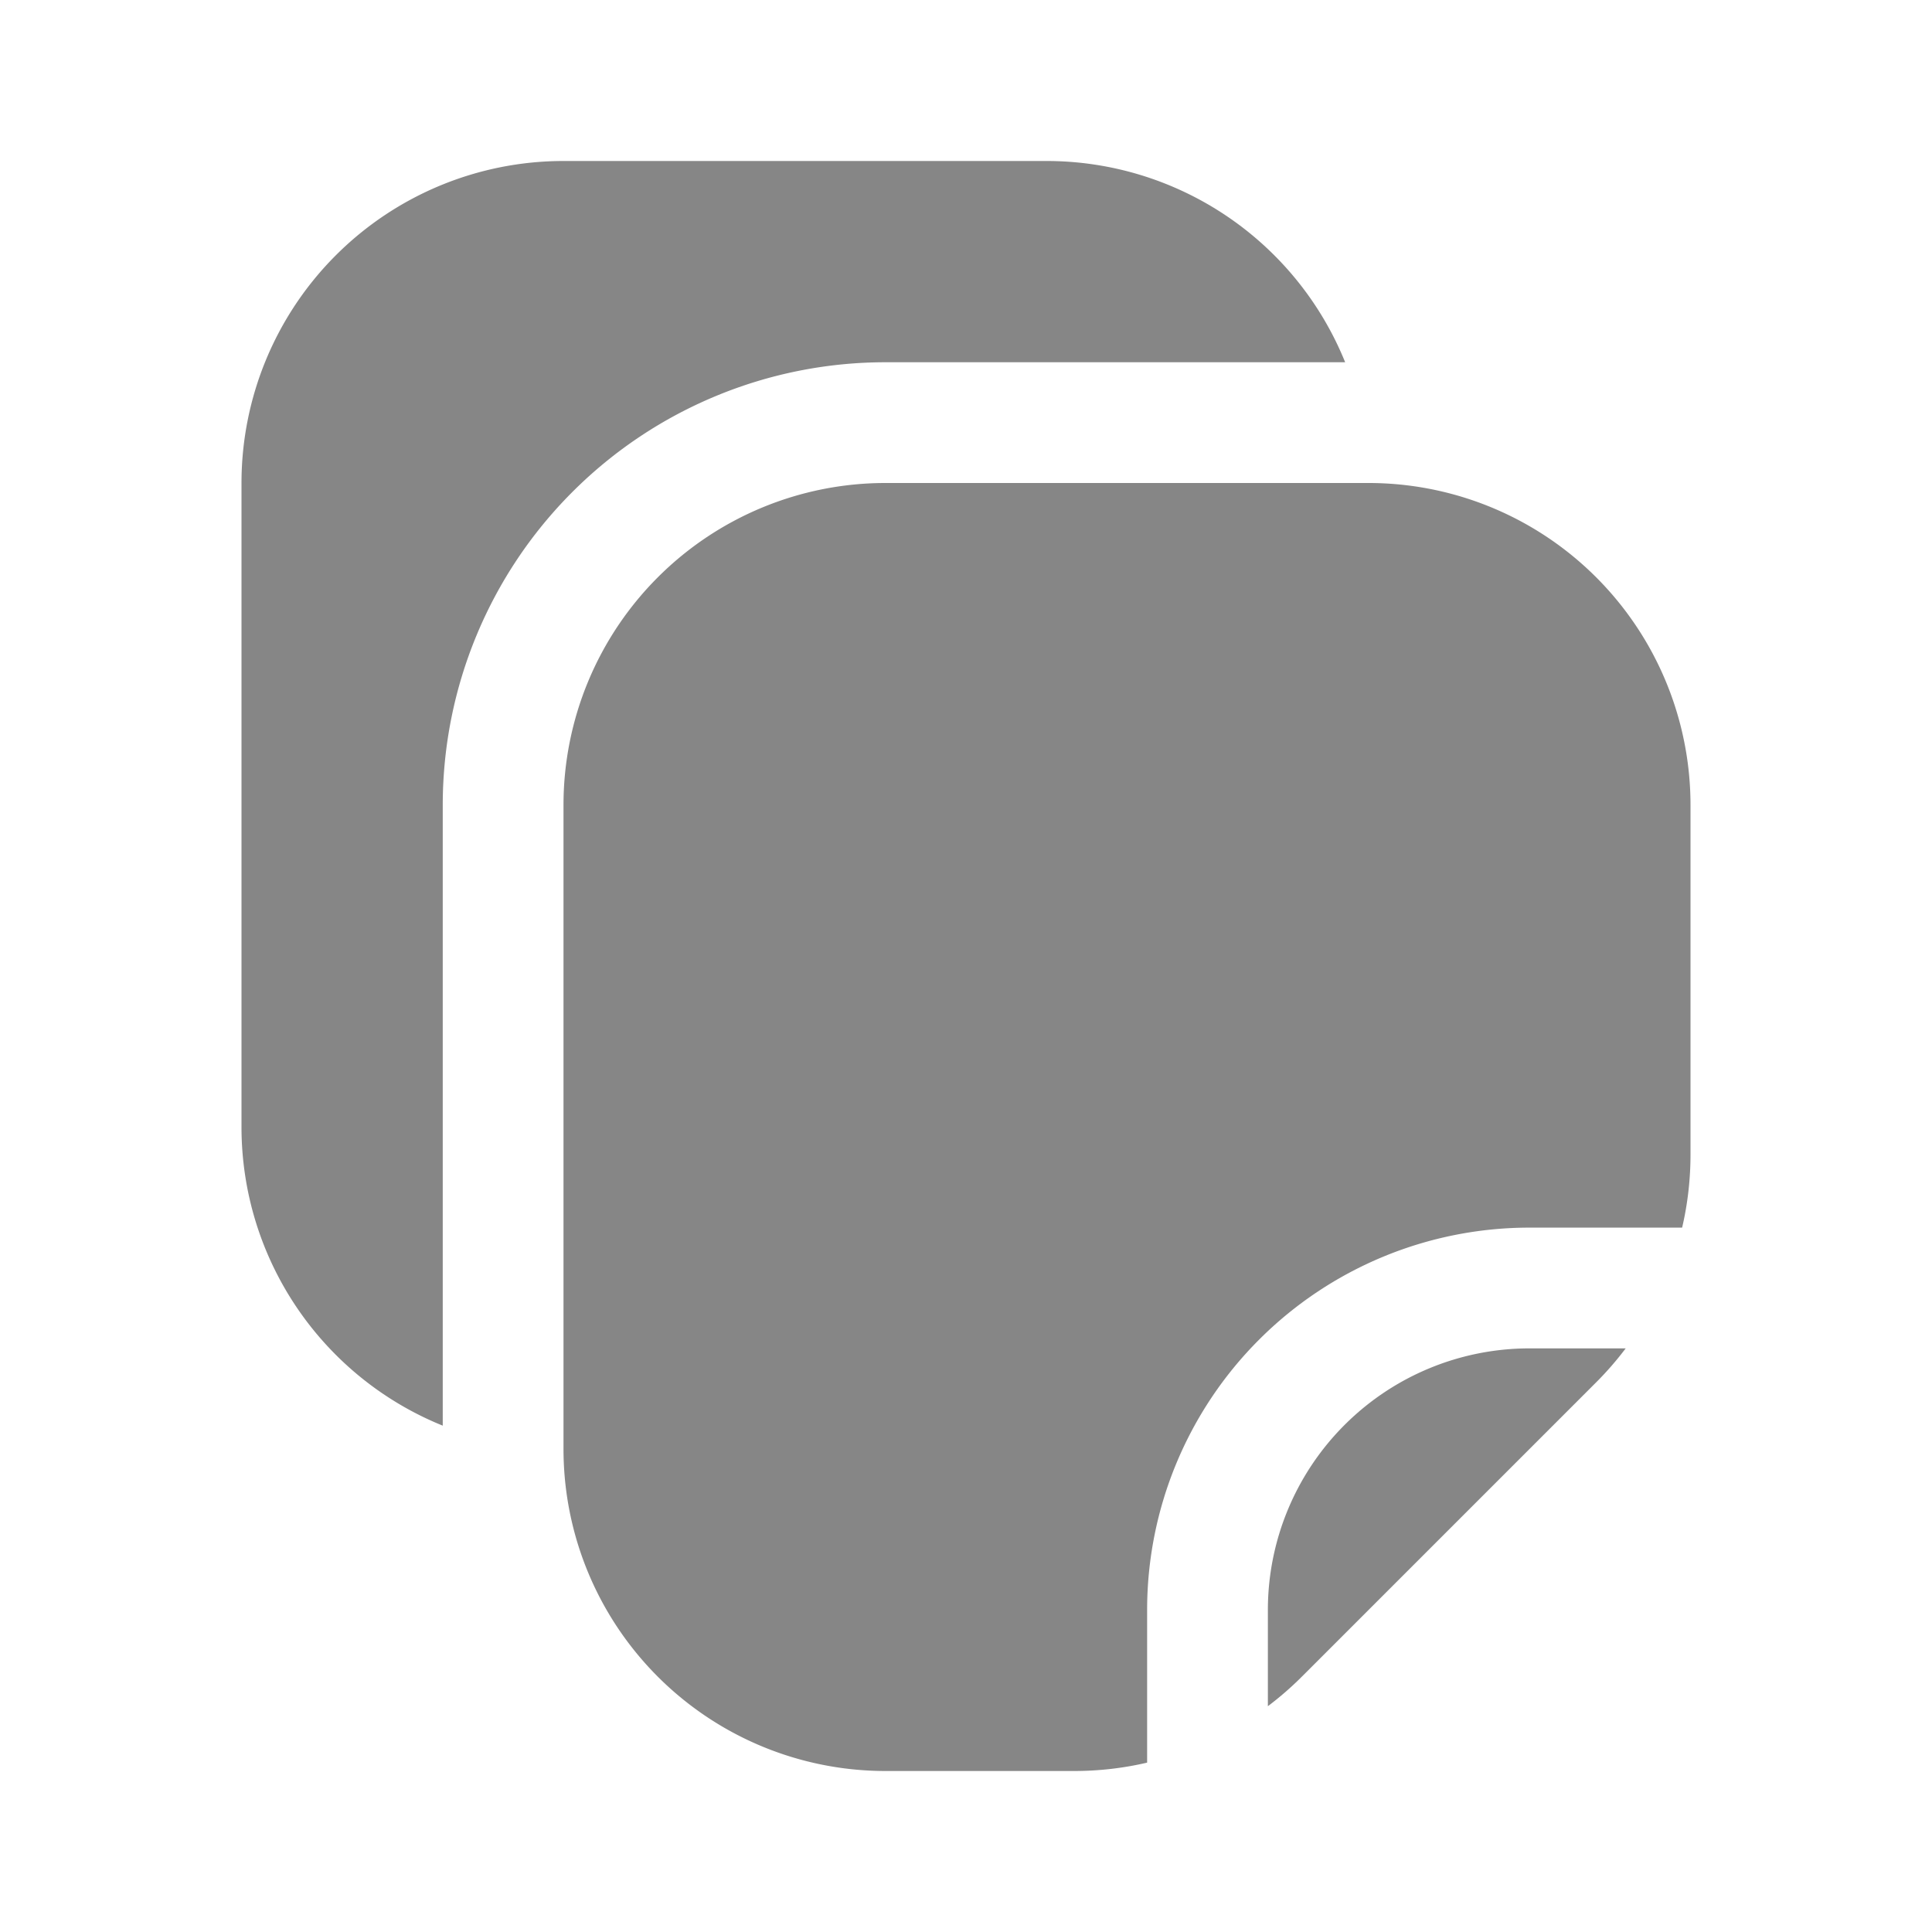 <svg width="24" height="24" fill="none" xmlns="http://www.w3.org/2000/svg">
    <path d="M13 2a4.001 4.001 0 0 1 3.71 2.5H11A5.5 5.5 0 0 0 5.5 10v7.71A4.001 4.001 0 0 1 3 14V6a4 4 0 0 1 4-4h6Z" fill="#868686"/>
    <path d="M7 10v8a4 4 0 0 0 4 4h2.343c.308 0 .612-.035.907-.104V20A4.75 4.75 0 0 1 19 15.25h1.896c.069-.295.104-.6.104-.907V10a4 4 0 0 0-4-4h-6a4 4 0 0 0-4 4Z" fill="#868686"/>
    <path d="M16.172 20.828a4.003 4.003 0 0 1-.422.367V20A3.25 3.25 0 0 1 19 16.75h1.195a4.003 4.003 0 0 1-.367.422l-3.656 3.656Z" fill="#868686"/>
</svg>
